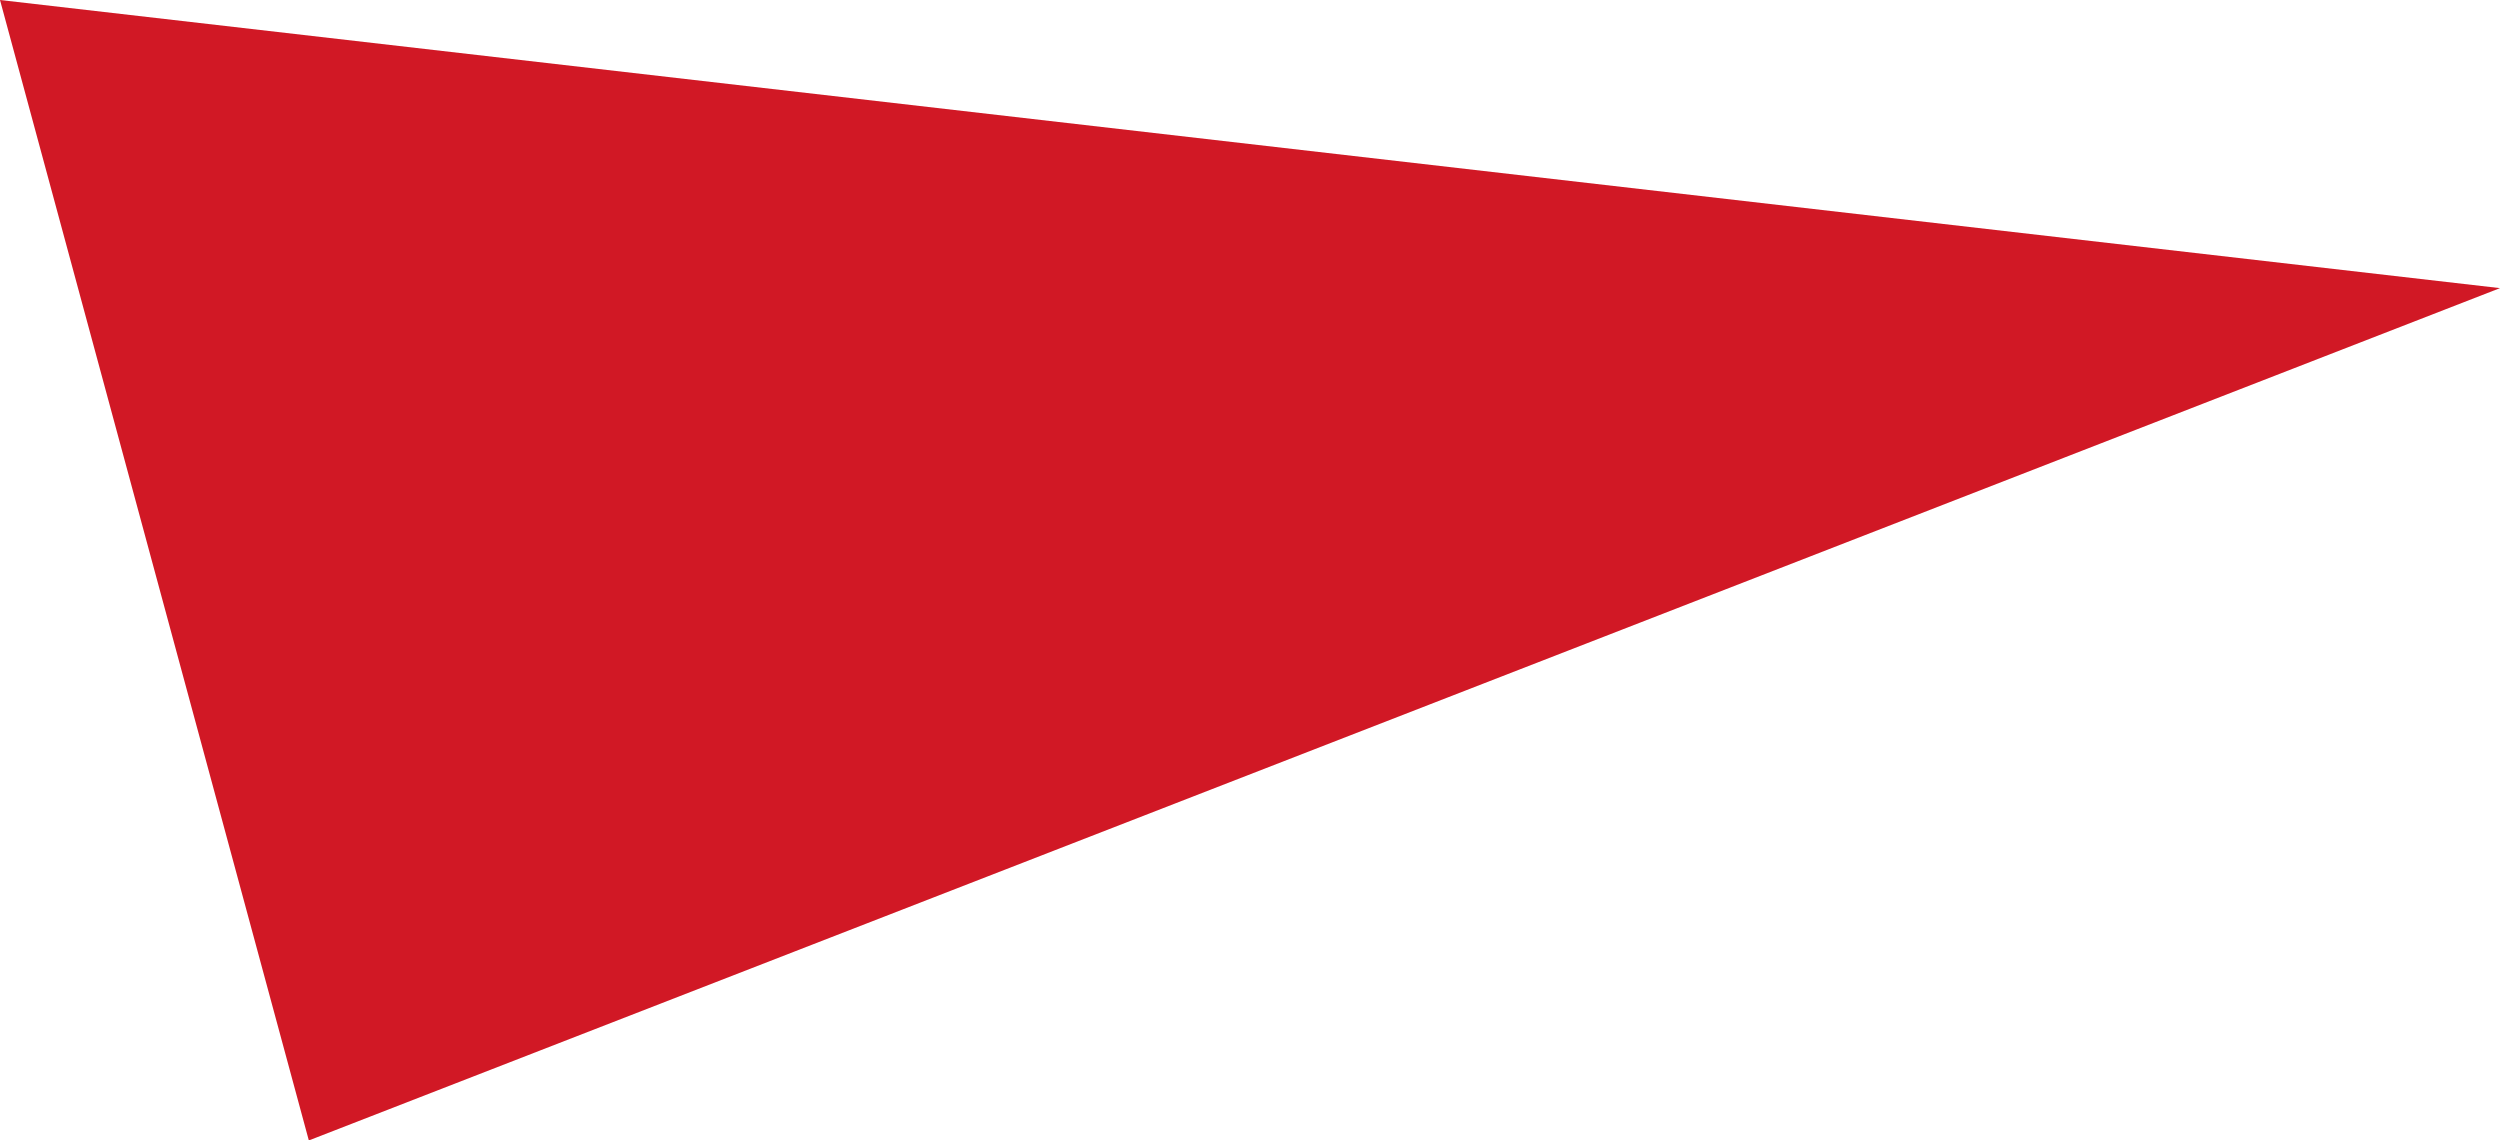 <!-- Generator: Adobe Illustrator 19.0.1, SVG Export Plug-In  --> <svg version="1.1" xmlns="http://www.w3.org/2000/svg" xmlns:xlink="http://www.w3.org/1999/xlink" xmlns:a="http://ns.adobe.com/AdobeSVGViewerExtensions/3.0/" x="0px" y="0px" width="144.9px" height="66.1px" viewBox="0 0 144.9 66.1" style="enable-background:new 0 0 144.9 66.1;" xml:space="preserve"> <style type="text/css"> .st0{fill:#D11825;} </style> <defs> </defs> <polygon class="st0" points="0,0 144.9,16.7 17.9,66.1 "/> </svg>
